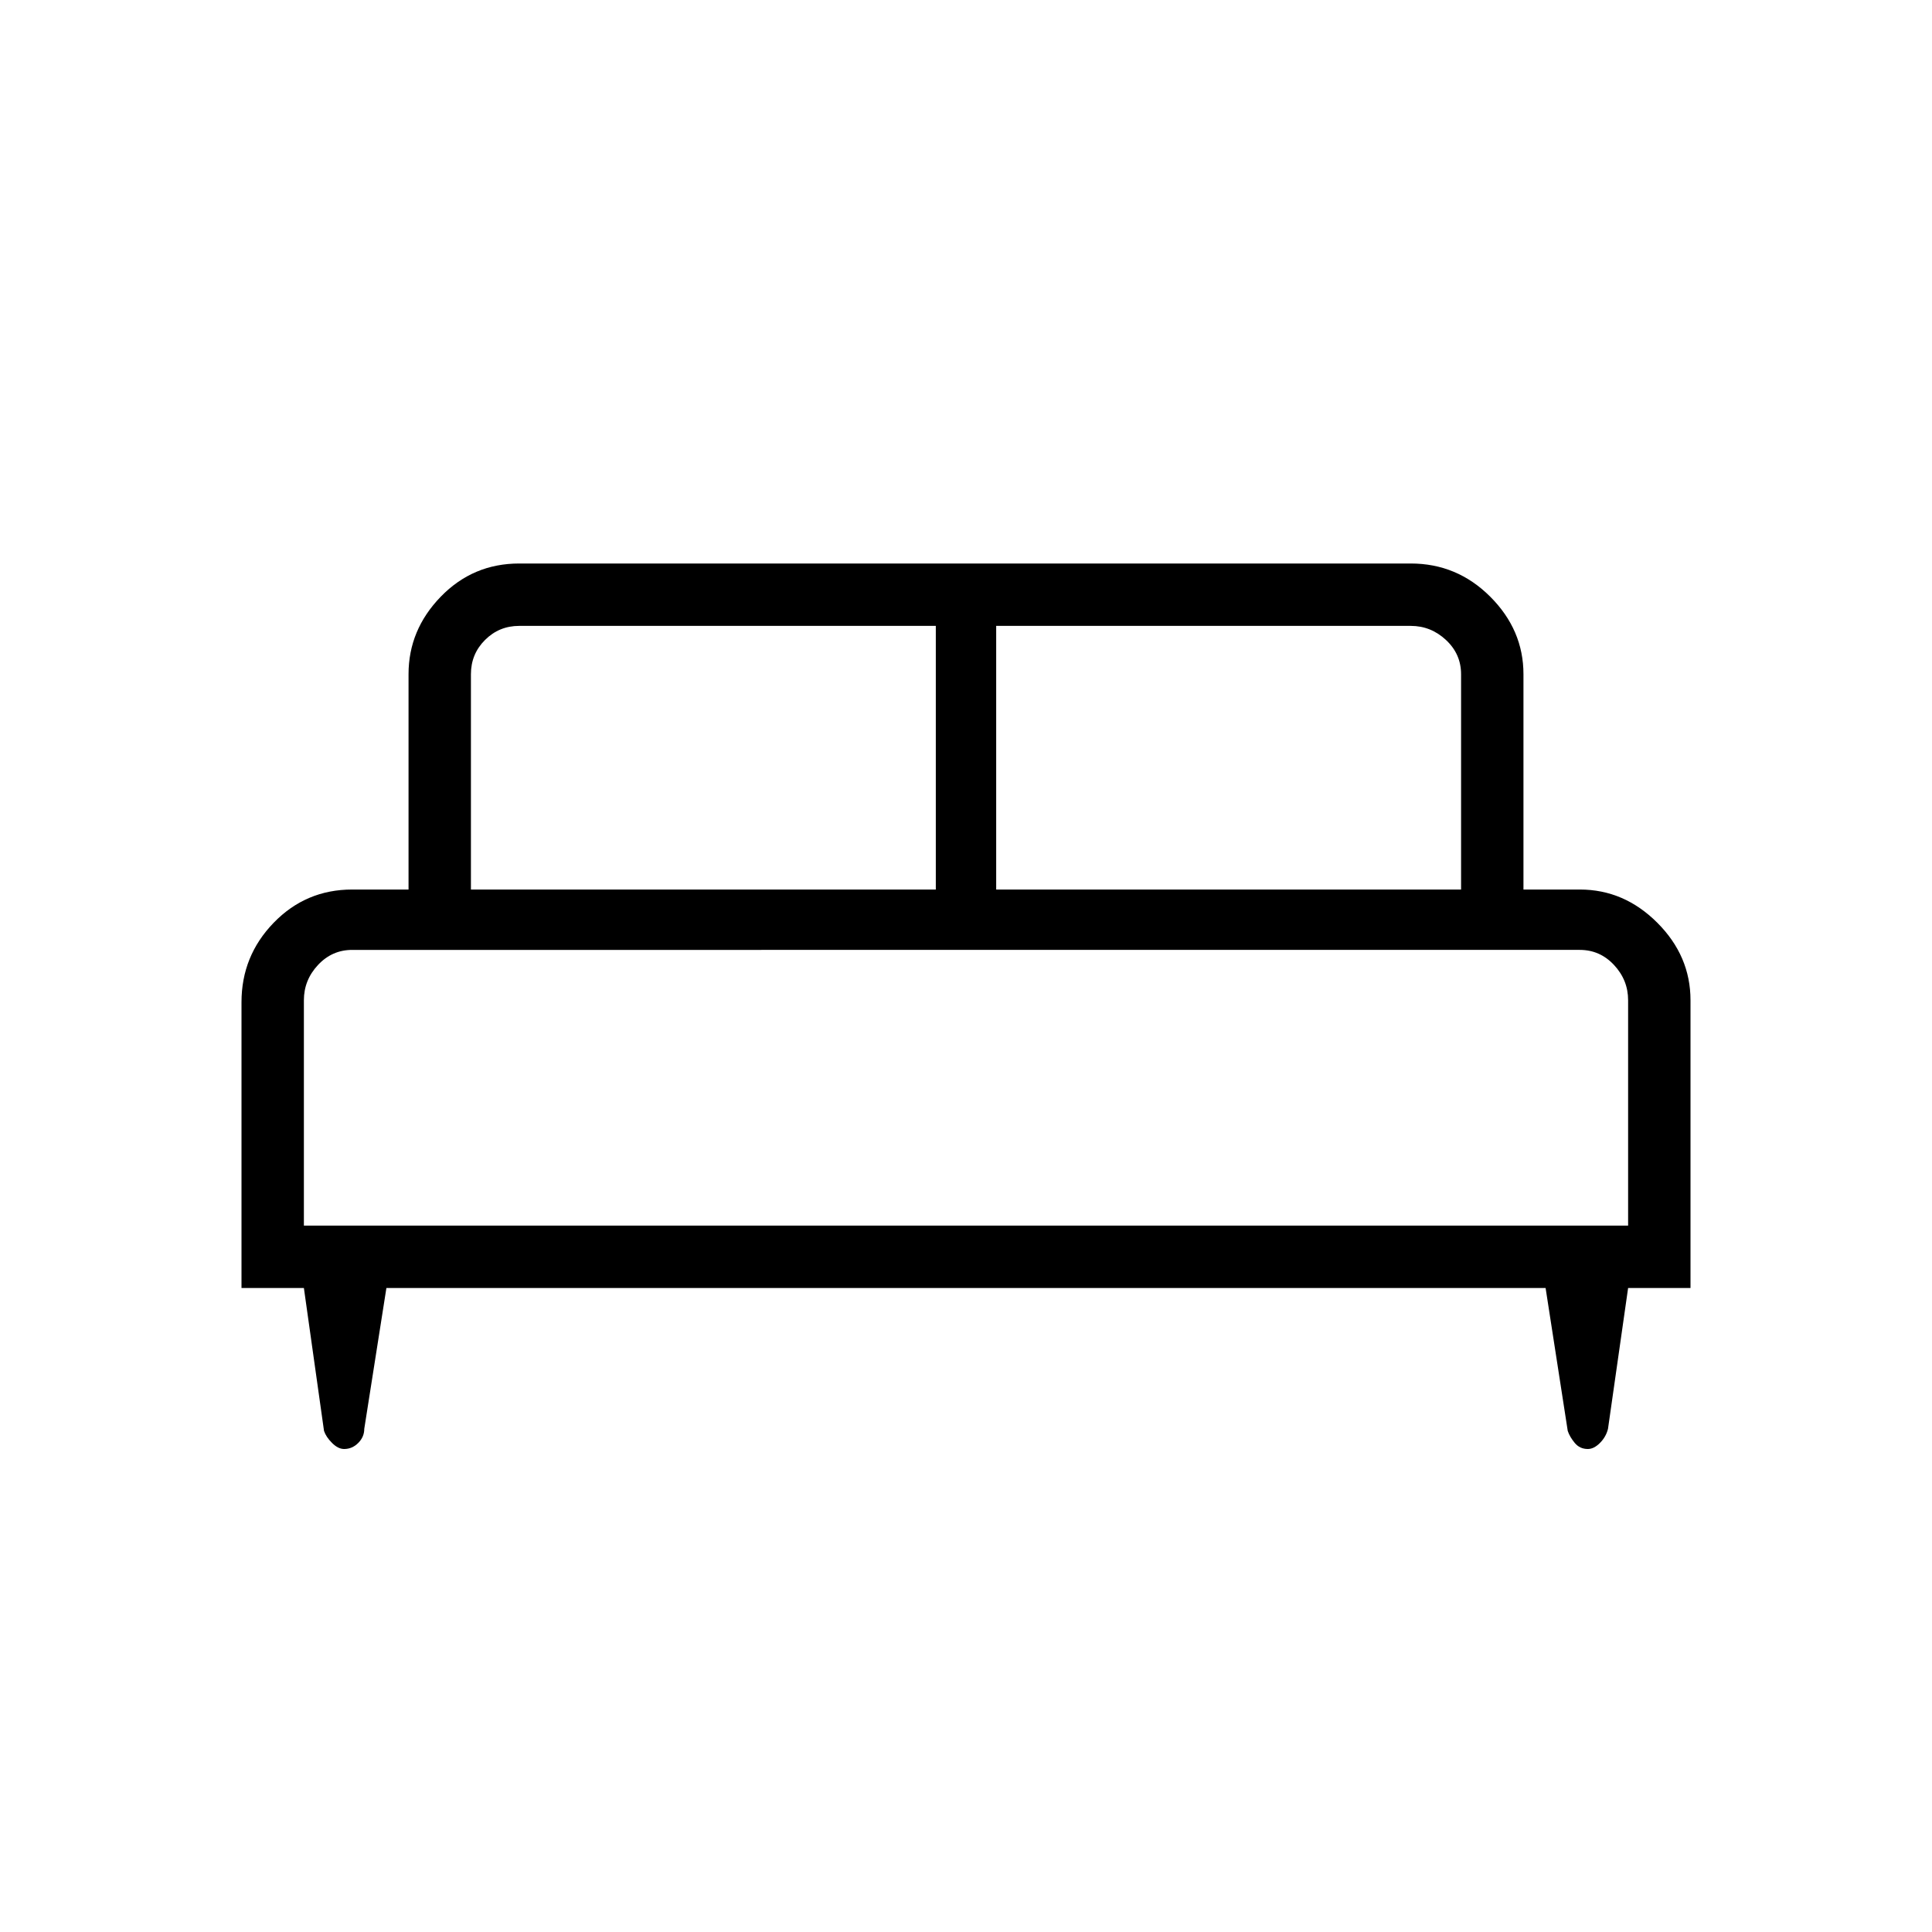 <svg xmlns="http://www.w3.org/2000/svg" width="48" height="48" viewBox="0 0 48 48"><path d="M6 32v-7.1q0-1.15.8-1.975.8-.825 1.95-.825h1.4v-5.35q0-1.1.8-1.925T12.9 14h22.15q1.15 0 1.975.825.825.825.825 1.925v5.35h1.4q1.1 0 1.925.825T42 24.85V32h-1.55l-.5 3.5q-.05.2-.2.35-.15.15-.3.15-.2 0-.325-.15t-.175-.3L38.4 32H9.6l-.55 3.5q0 .2-.15.35-.15.15-.35.15-.15 0-.3-.15t-.2-.3L7.55 32Zm18.75-9.9H36.3v-5.35q0-.5-.375-.85t-.875-.35h-10.3Zm-13.05 0h11.55v-6.55H12.9q-.5 0-.85.35t-.35.85Zm-4.15 8.35h32.9v-5.6q0-.5-.35-.875t-.85-.375H8.75q-.5 0-.85.375t-.35.875Zm32.9 0H7.55h32.9Z"/></svg>
